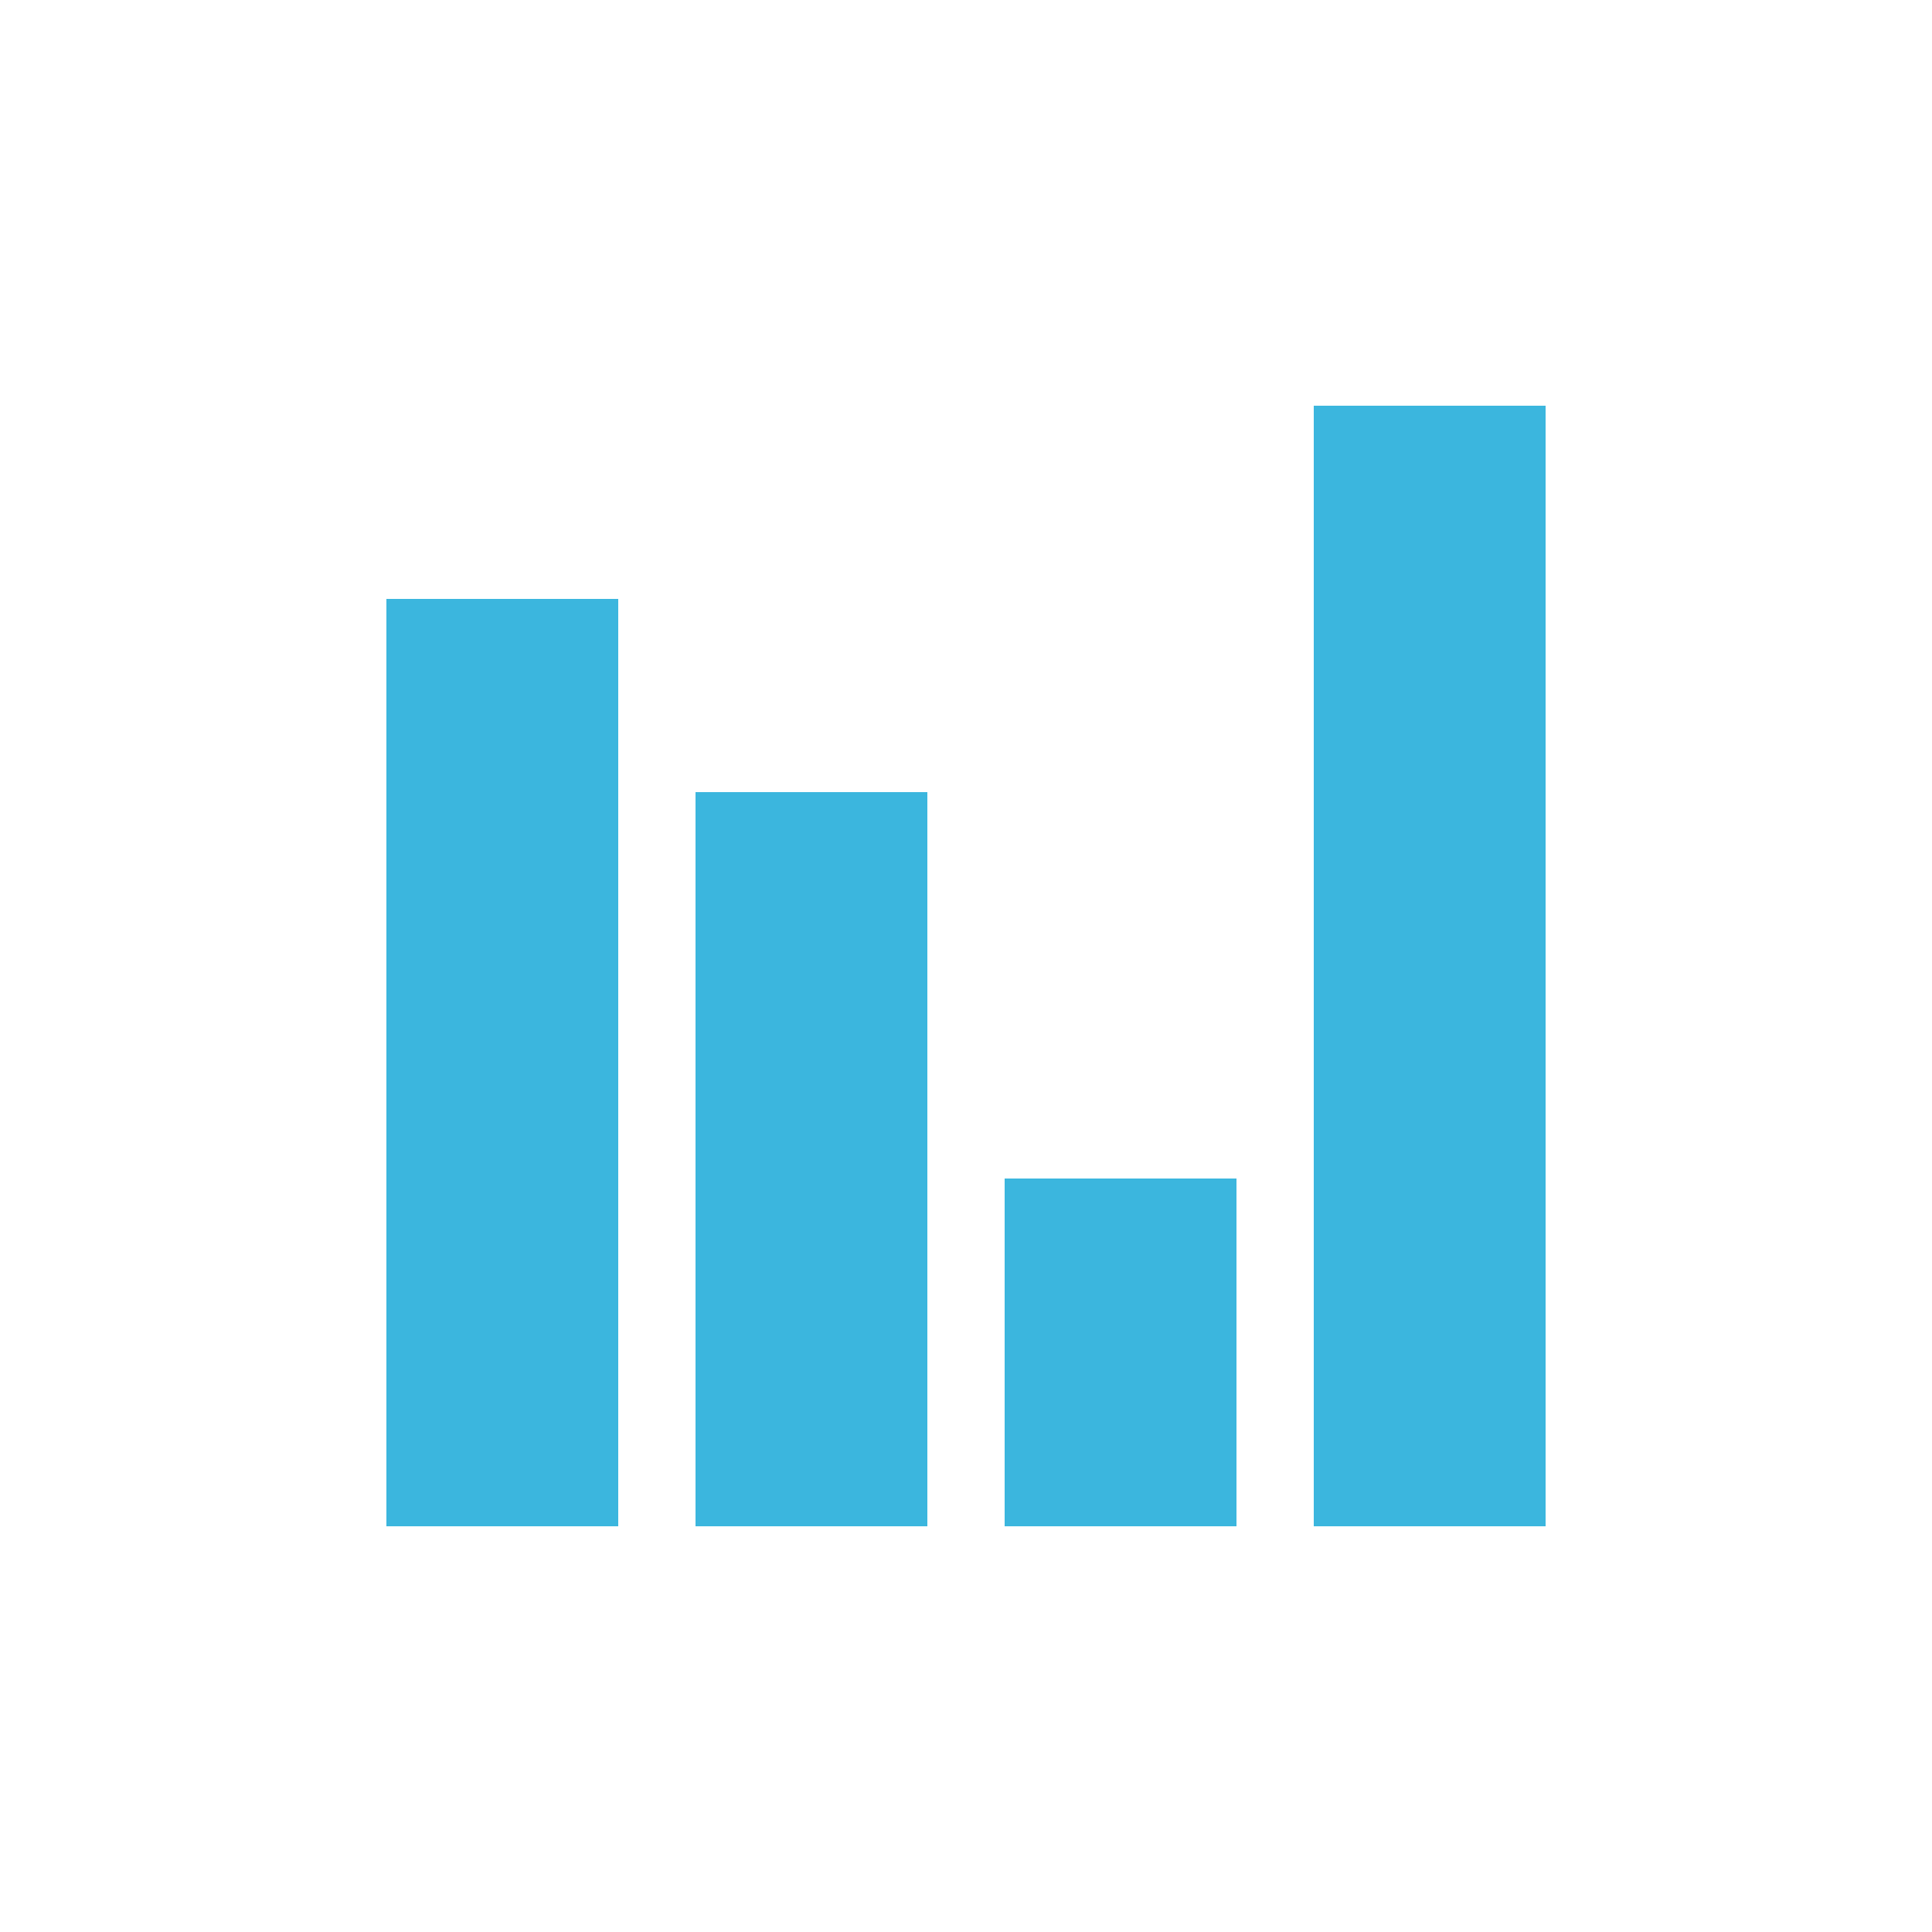 <?xml version="1.0" encoding="utf-8"?>
<!-- Generator: Adobe Illustrator 18.1.1, SVG Export Plug-In . SVG Version: 6.00 Build 0)  -->
<svg version="1.1" id="design" xmlns="http://www.w3.org/2000/svg" xmlns:xlink="http://www.w3.org/1999/xlink" x="0px" y="0px"
	 viewBox="0 0 60 60" enable-background="new 0 0 60 60" xml:space="preserve">
<g>
	<rect id="XMLID_27_" x="12" y="18.6" opacity="0.9" fill="#26AEDB" width="7.2" height="28.8"/>
	<rect id="XMLID_26_" x="21.6" y="24.6" opacity="0.9" fill="#26AEDB" width="7.2" height="22.8"/>
	<rect id="XMLID_25_" x="31.2" y="36.6" opacity="0.9" fill="#26AEDB" width="7.2" height="10.8"/>
	<rect id="XMLID_24_" x="40.8" y="12.6" opacity="0.9" fill="#26AEDB" width="7.2" height="34.8"/>
</g>
<g id="BG">
</g>
</svg>
